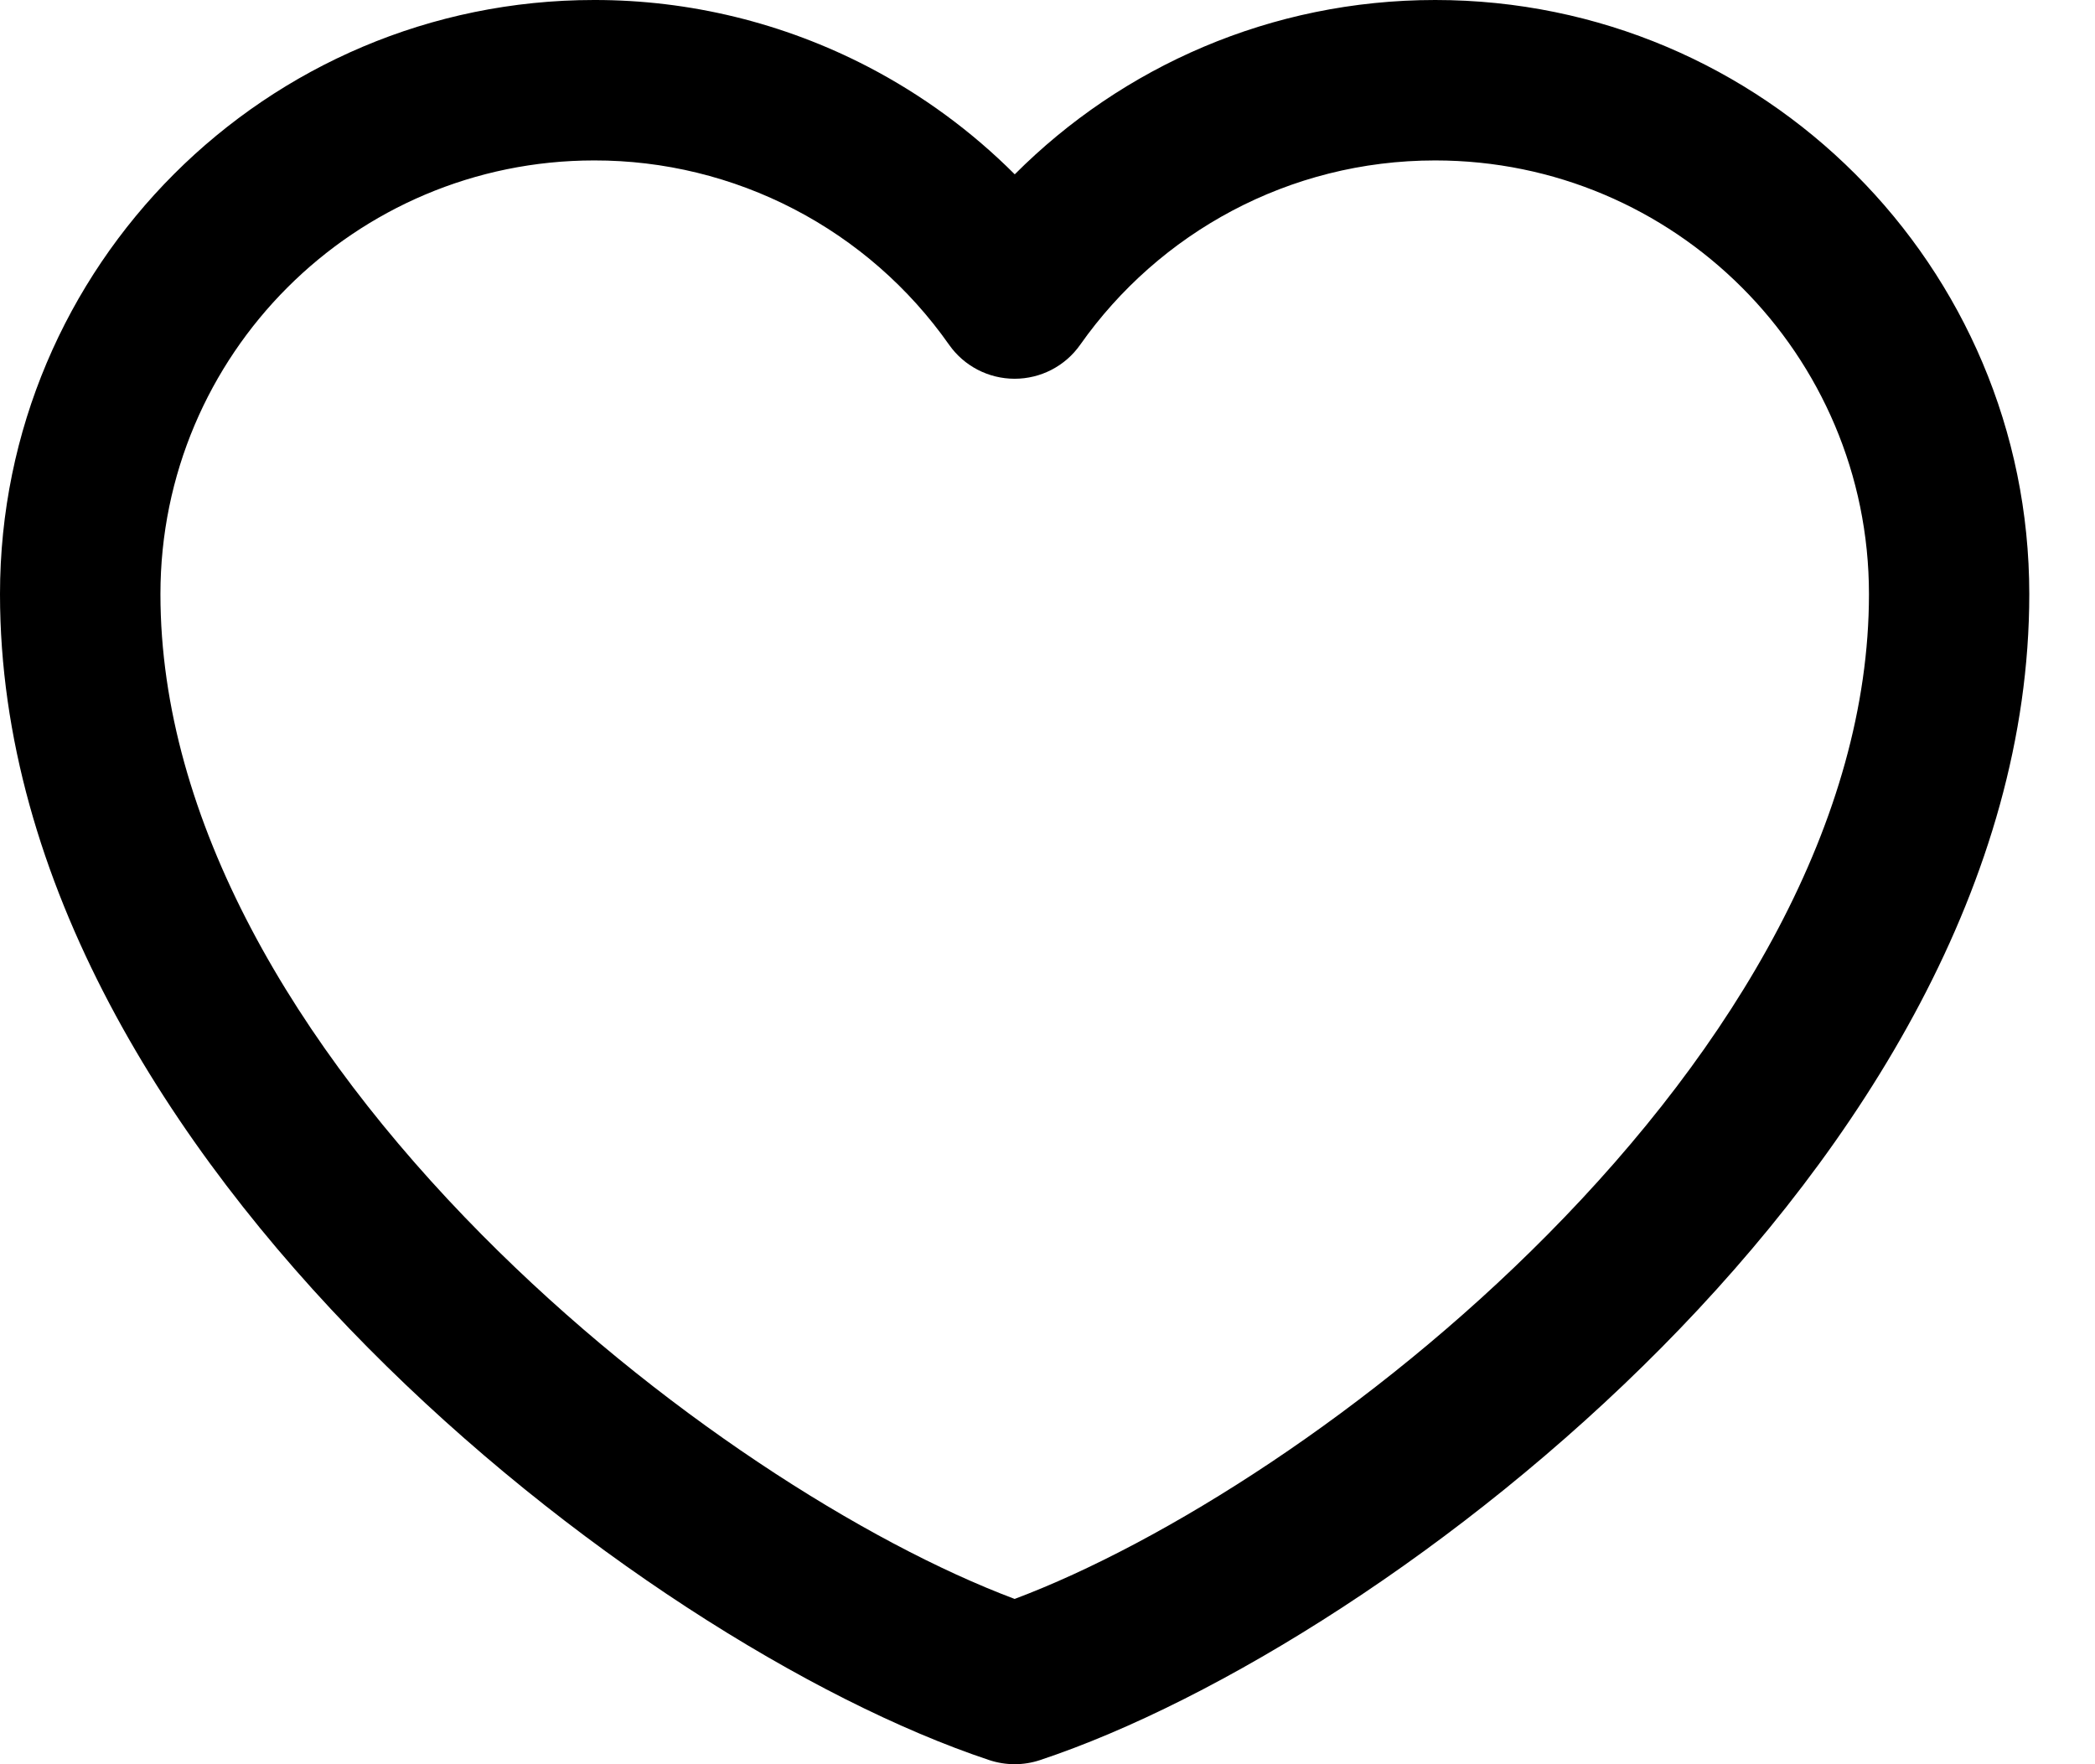 <svg width="19" height="16" viewBox="0 0 19 16"  xmlns="http://www.w3.org/2000/svg">
<path fill-rule="evenodd" clip-rule="evenodd" d="M5.388 1.0068e-06C6.253 -0.001 7.105 0.207 7.873 0.606C8.365 0.862 8.813 1.191 9.203 1.581C10.177 0.605 11.526 1.0068e-06 13.016 1.0068e-06C15.992 1.0068e-06 18.404 2.413 18.404 5.388C18.404 7.998 16.874 10.398 15.069 12.221C13.257 14.051 11.043 15.427 9.431 15.963C9.283 16.012 9.122 16.012 8.973 15.963C7.361 15.427 5.148 14.051 3.336 12.221C1.531 10.398 0 7.998 0 5.388C0 2.413 2.413 0 5.388 1.0068e-06ZM7.202 1.897C6.642 1.606 6.02 1.454 5.389 1.455C3.216 1.455 1.455 3.216 1.455 5.388C1.455 7.44 2.678 9.49 4.369 11.197C5.96 12.804 7.855 13.995 9.202 14.501C10.549 13.995 12.444 12.804 14.035 11.197C15.726 9.49 16.95 7.44 16.95 5.388C16.95 3.216 15.188 1.455 13.016 1.455C11.686 1.455 10.51 2.114 9.797 3.126C9.661 3.32 9.439 3.435 9.202 3.435C8.965 3.435 8.743 3.32 8.607 3.126C8.244 2.609 7.762 2.188 7.202 1.897Z"/>
</svg>

